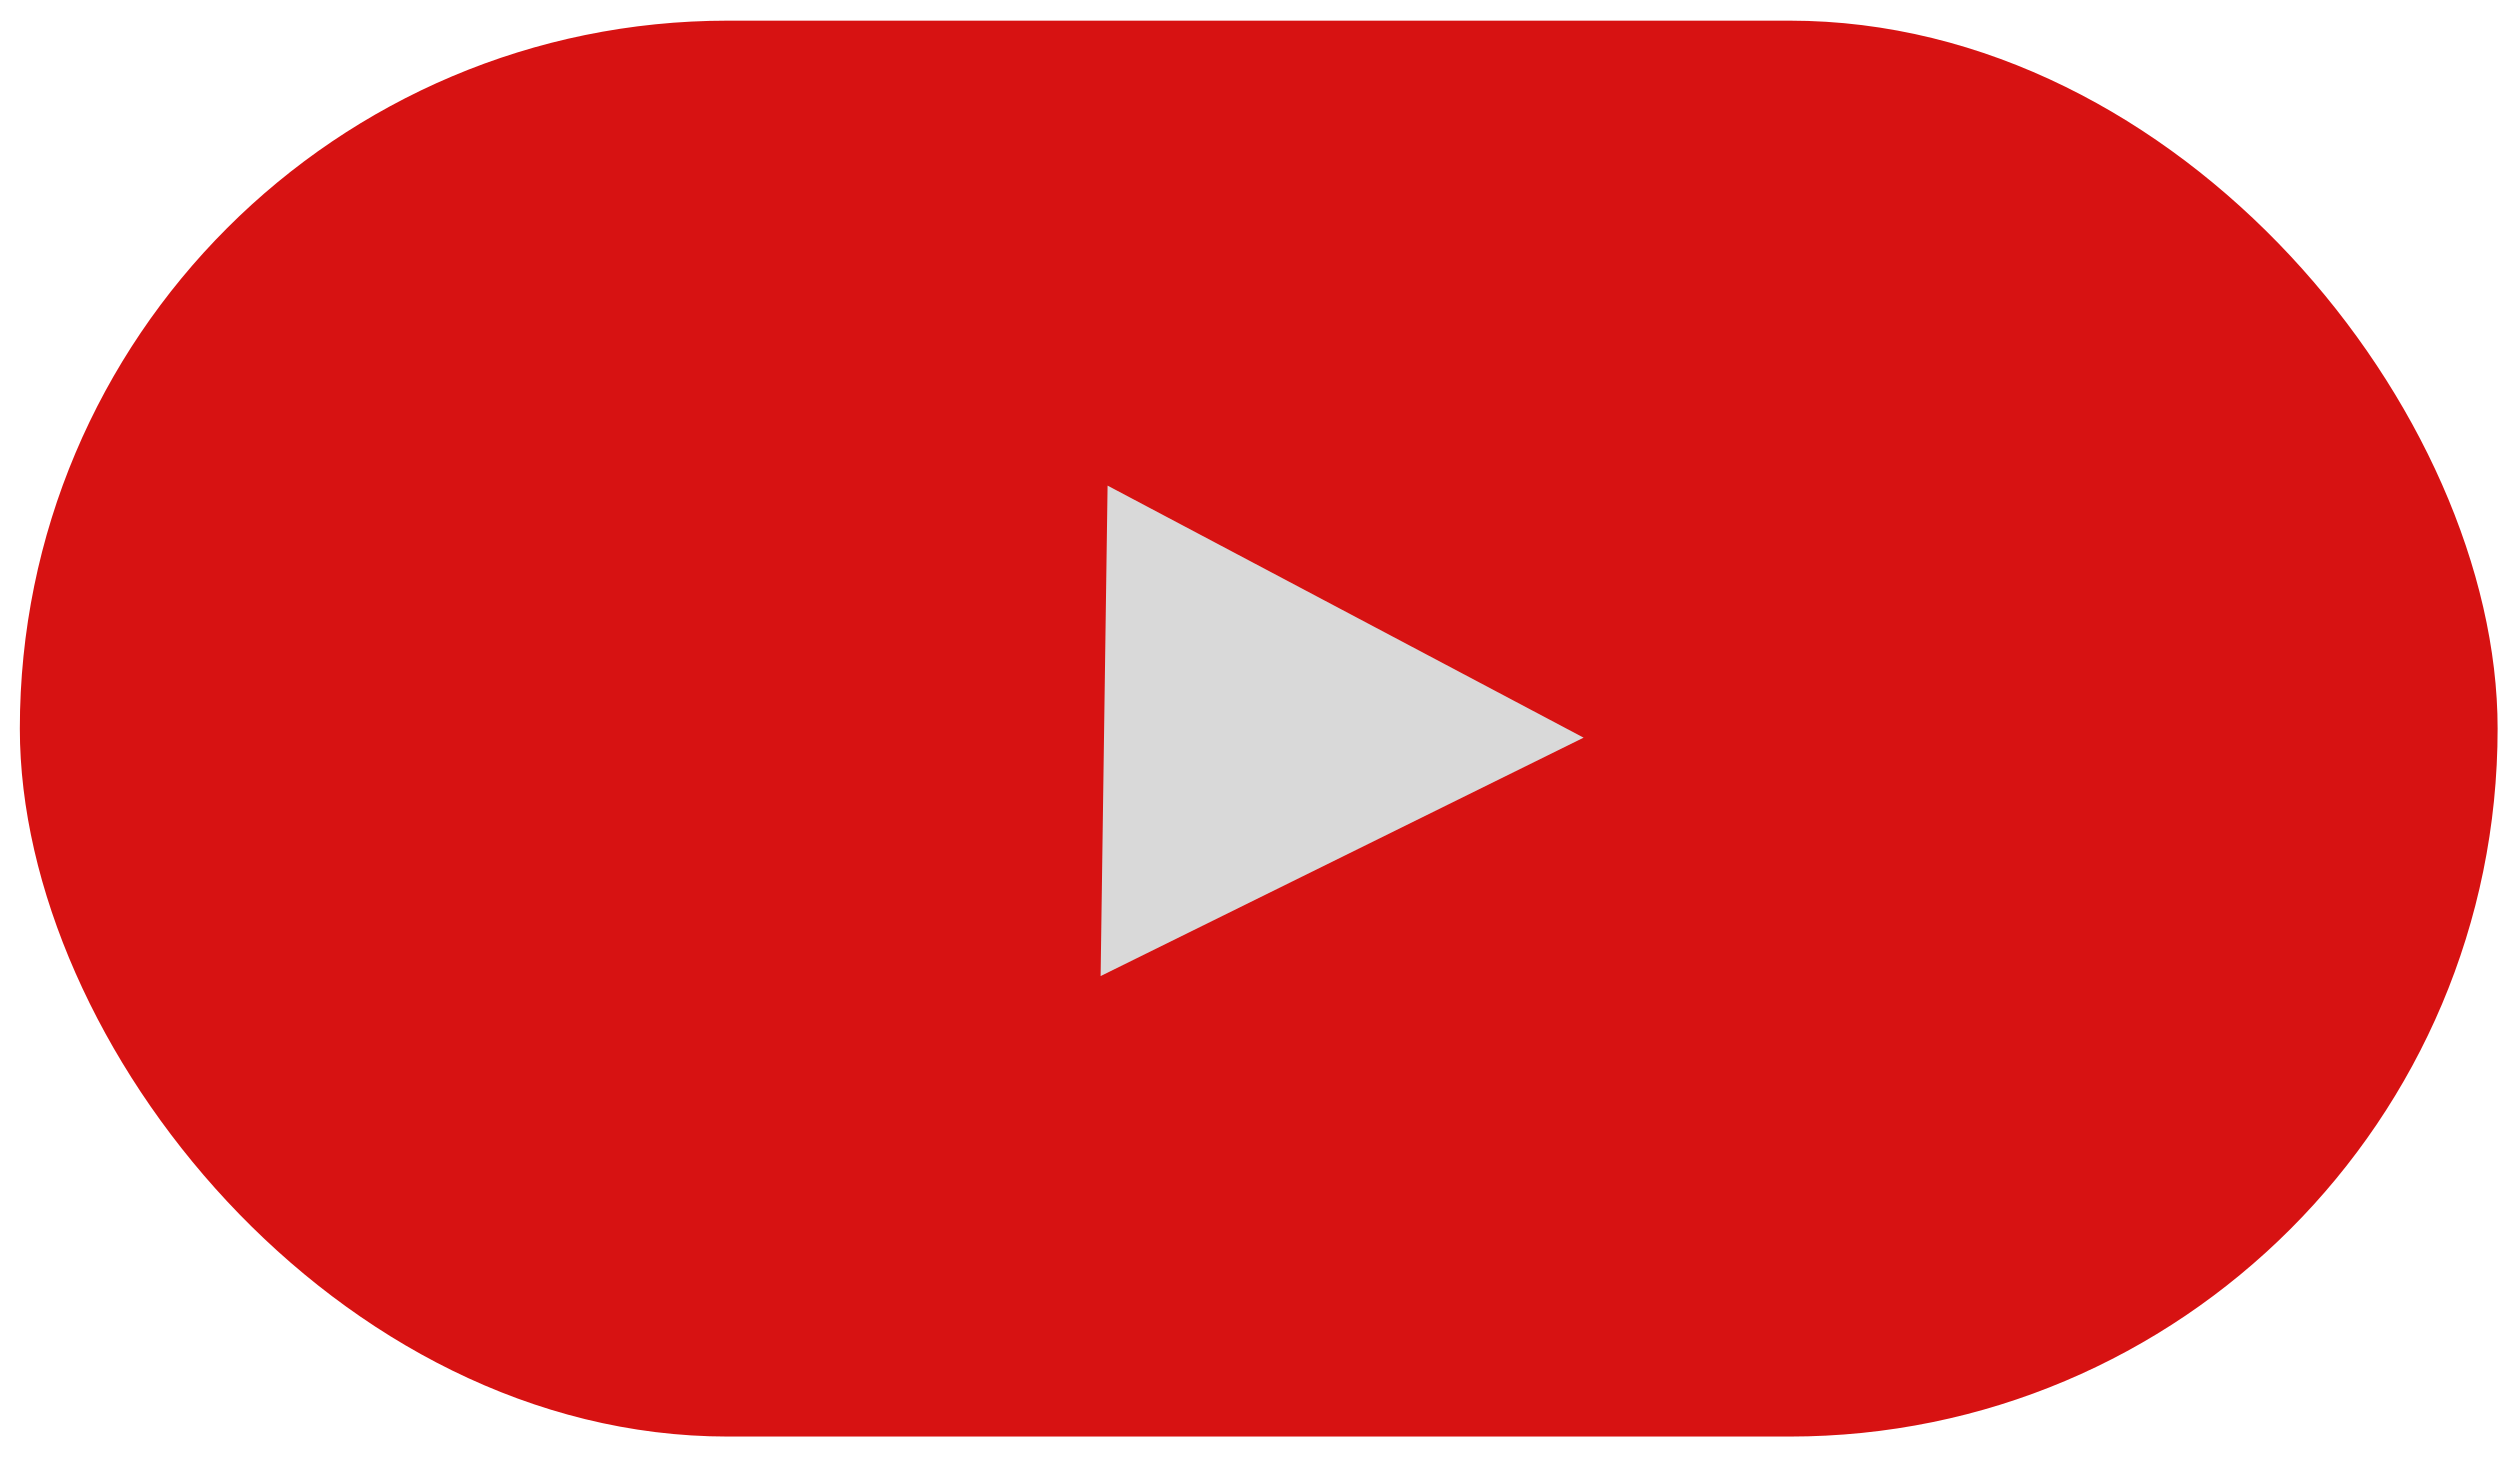 <svg width="61" height="36" viewBox="0 0 61 36" fill="none" xmlns="http://www.w3.org/2000/svg">
<rect x="0.484" y="0.504" width="60.458" height="34.548" rx="17.274" fill="#D71212"/>
<path d="M38.64 17.999L26.855 23.816L27.025 11.849L38.64 17.999Z" fill="#D9D9D9"/>
</svg>
